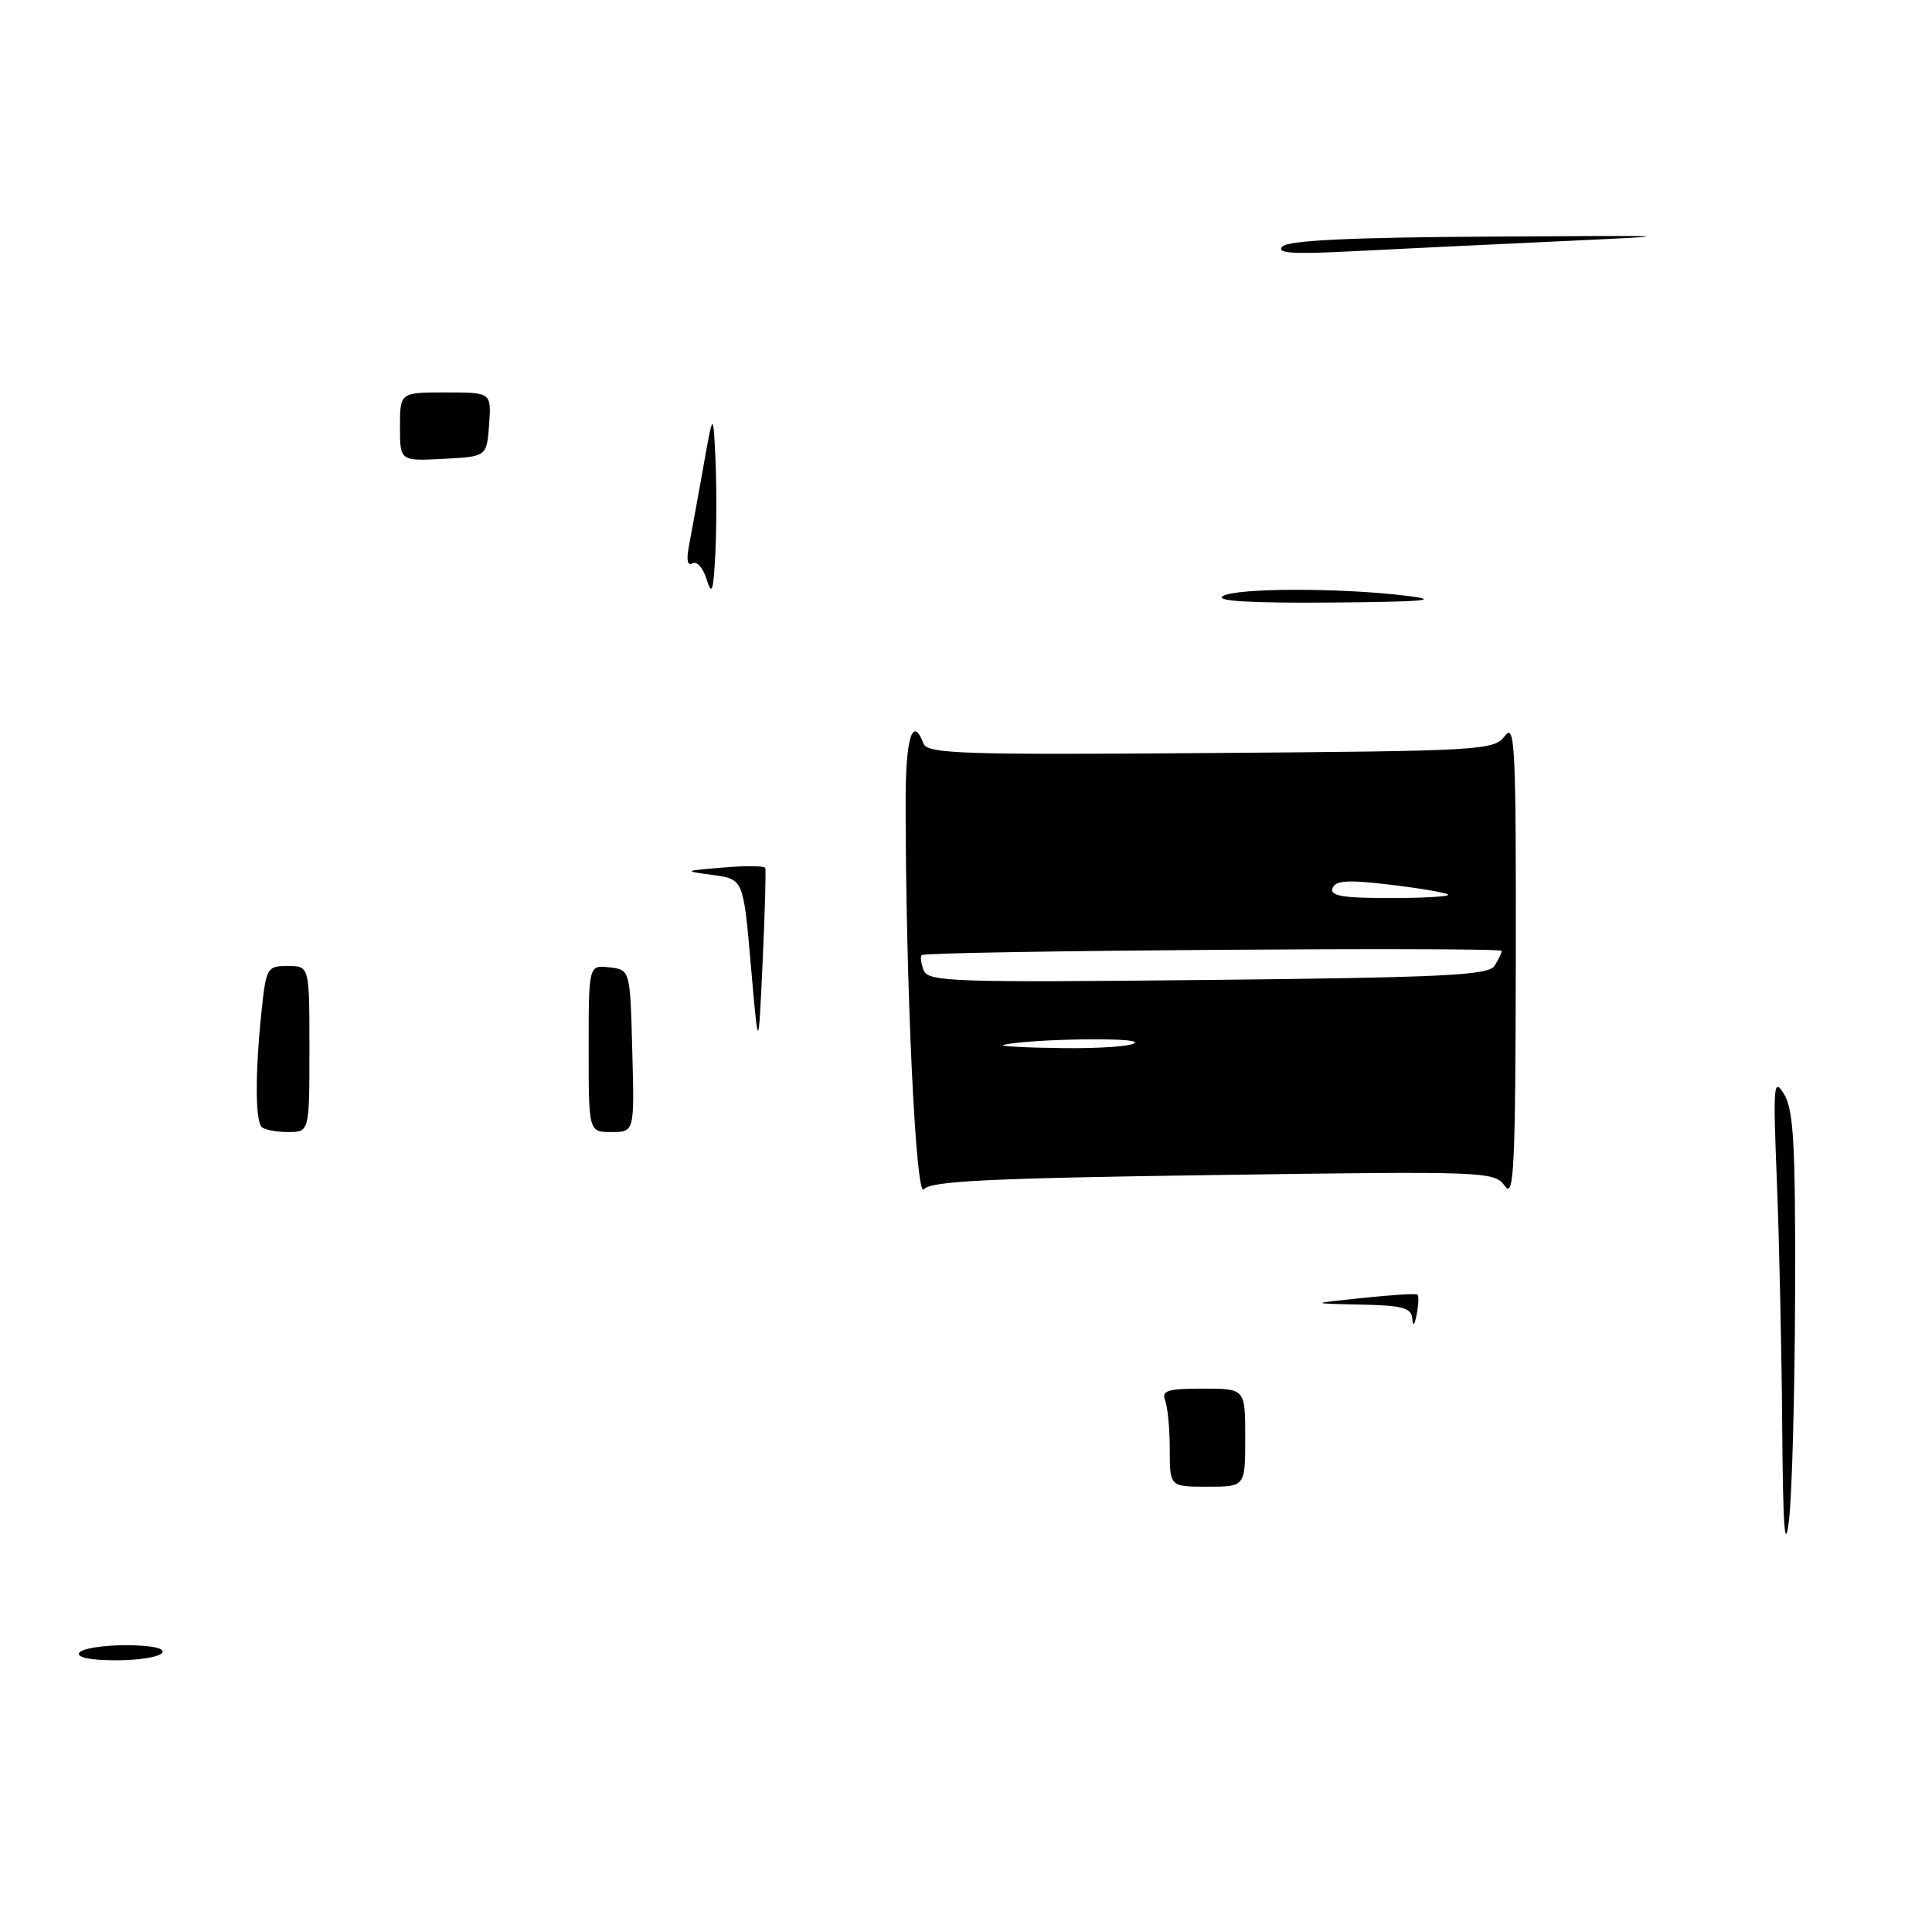 <?xml version="1.0" encoding="UTF-8" standalone="no"?>
<!DOCTYPE svg PUBLIC "-//W3C//DTD SVG 1.1//EN" "http://www.w3.org/Graphics/SVG/1.1/DTD/svg11.dtd" >
<svg xmlns="http://www.w3.org/2000/svg" xmlns:xlink="http://www.w3.org/1999/xlink" version="1.1" viewBox="0 0 256 256">
 <g >
 <path fill="currentColor"
d=" M 160.75 155.70 C 197.12 155.18 198.04 155.22 199.40 157.16 C 200.61 158.88 200.80 154.83 200.85 127.33 C 200.89 98.91 200.74 95.71 199.41 97.50 C 197.97 99.43 196.58 99.51 160.44 99.78 C 127.50 100.04 122.89 99.88 122.37 98.53 C 120.92 94.74 120.00 97.73 120.00 106.25 C 120.01 130.50 121.34 158.92 122.41 157.59 C 123.28 156.50 131.01 156.12 160.75 155.70 Z  M 10.50 219.00 C 10.84 218.45 13.59 218.00 16.62 218.00 C 20.03 218.00 21.88 218.38 21.50 219.00 C 21.16 219.55 18.41 220.00 15.38 220.00 C 11.97 220.00 10.12 219.62 10.50 219.00 Z  M 236.15 188.91 C 236.07 178.68 235.75 164.06 235.44 156.41 C 234.93 143.66 235.01 142.71 236.41 145.00 C 237.66 147.07 237.92 151.67 237.86 171.50 C 237.82 184.70 237.45 198.20 237.04 201.50 C 236.50 205.84 236.25 202.35 236.15 188.91 Z  M 155.00 192.08 C 155.00 189.38 154.73 186.45 154.39 185.58 C 153.88 184.26 154.69 184.00 159.39 184.00 C 165.00 184.00 165.00 184.00 165.00 190.50 C 165.00 197.00 165.00 197.00 160.00 197.00 C 155.00 197.00 155.00 197.00 155.00 192.08 Z  M 187.14 174.75 C 187.02 173.29 185.90 172.98 180.25 172.86 C 173.50 172.72 173.50 172.72 180.50 171.99 C 184.35 171.58 187.65 171.38 187.83 171.54 C 188.01 171.70 187.96 172.88 187.72 174.16 C 187.44 175.62 187.22 175.84 187.14 174.75 Z  M 34.67 149.33 C 33.82 148.49 33.81 142.08 34.64 134.15 C 35.26 128.20 35.38 128.00 38.14 128.00 C 41.00 128.00 41.00 128.00 41.00 139.00 C 41.00 150.00 41.00 150.00 38.17 150.00 C 36.61 150.00 35.03 149.70 34.67 149.33 Z  M 78.00 138.93 C 78.00 127.87 78.00 127.87 80.75 128.18 C 83.50 128.50 83.50 128.50 83.78 139.25 C 84.07 150.00 84.07 150.00 81.03 150.00 C 78.00 150.00 78.00 150.00 78.00 138.93 Z  M 99.50 128.00 C 98.50 116.50 98.50 116.50 94.50 115.95 C 90.50 115.40 90.50 115.40 95.85 114.95 C 98.79 114.70 101.28 114.72 101.40 115.00 C 101.51 115.28 101.36 120.90 101.05 127.50 C 100.50 139.50 100.50 139.50 99.50 128.00 Z  M 162.00 79.00 C 163.72 77.89 177.66 77.86 186.50 78.96 C 191.07 79.53 188.70 79.74 176.50 79.84 C 165.85 79.93 161.00 79.65 162.00 79.00 Z  M 93.63 76.76 C 93.17 75.25 92.32 74.30 91.76 74.65 C 91.10 75.05 90.93 74.24 91.28 72.39 C 91.59 70.80 92.43 66.12 93.17 62.00 C 94.50 54.50 94.50 54.50 94.80 60.75 C 94.96 64.19 94.96 69.81 94.79 73.25 C 94.53 78.41 94.33 79.02 93.63 76.76 Z  M 53.00 56.55 C 53.00 52.00 53.00 52.00 59.06 52.00 C 65.11 52.00 65.11 52.00 64.81 56.25 C 64.50 60.50 64.50 60.50 58.75 60.80 C 53.00 61.10 53.00 61.10 53.00 56.55 Z  M 169.94 32.66 C 170.75 31.85 178.94 31.46 197.30 31.35 C 223.43 31.19 223.45 31.19 206.00 32.00 C 196.38 32.45 184.06 33.04 178.64 33.32 C 171.16 33.70 169.06 33.54 169.94 32.66 Z  M 133.00 138.44 C 136.70 137.65 150.86 137.42 150.40 138.17 C 150.11 138.63 145.75 138.95 140.69 138.88 C 135.64 138.82 132.18 138.62 133.00 138.44 Z  M 122.39 128.57 C 122.04 127.66 121.92 126.75 122.13 126.56 C 122.72 126.00 199.00 125.44 198.98 126.00 C 198.98 126.28 198.55 127.17 198.03 127.98 C 197.24 129.23 191.37 129.52 160.06 129.85 C 126.27 130.20 122.97 130.09 122.39 128.57 Z  M 176.57 117.69 C 176.96 116.65 178.62 116.56 184.24 117.23 C 188.19 117.70 191.62 118.29 191.88 118.54 C 192.13 118.79 188.67 119.00 184.20 119.00 C 177.89 119.00 176.18 118.71 176.57 117.69 Z "/>
</g>
</svg>